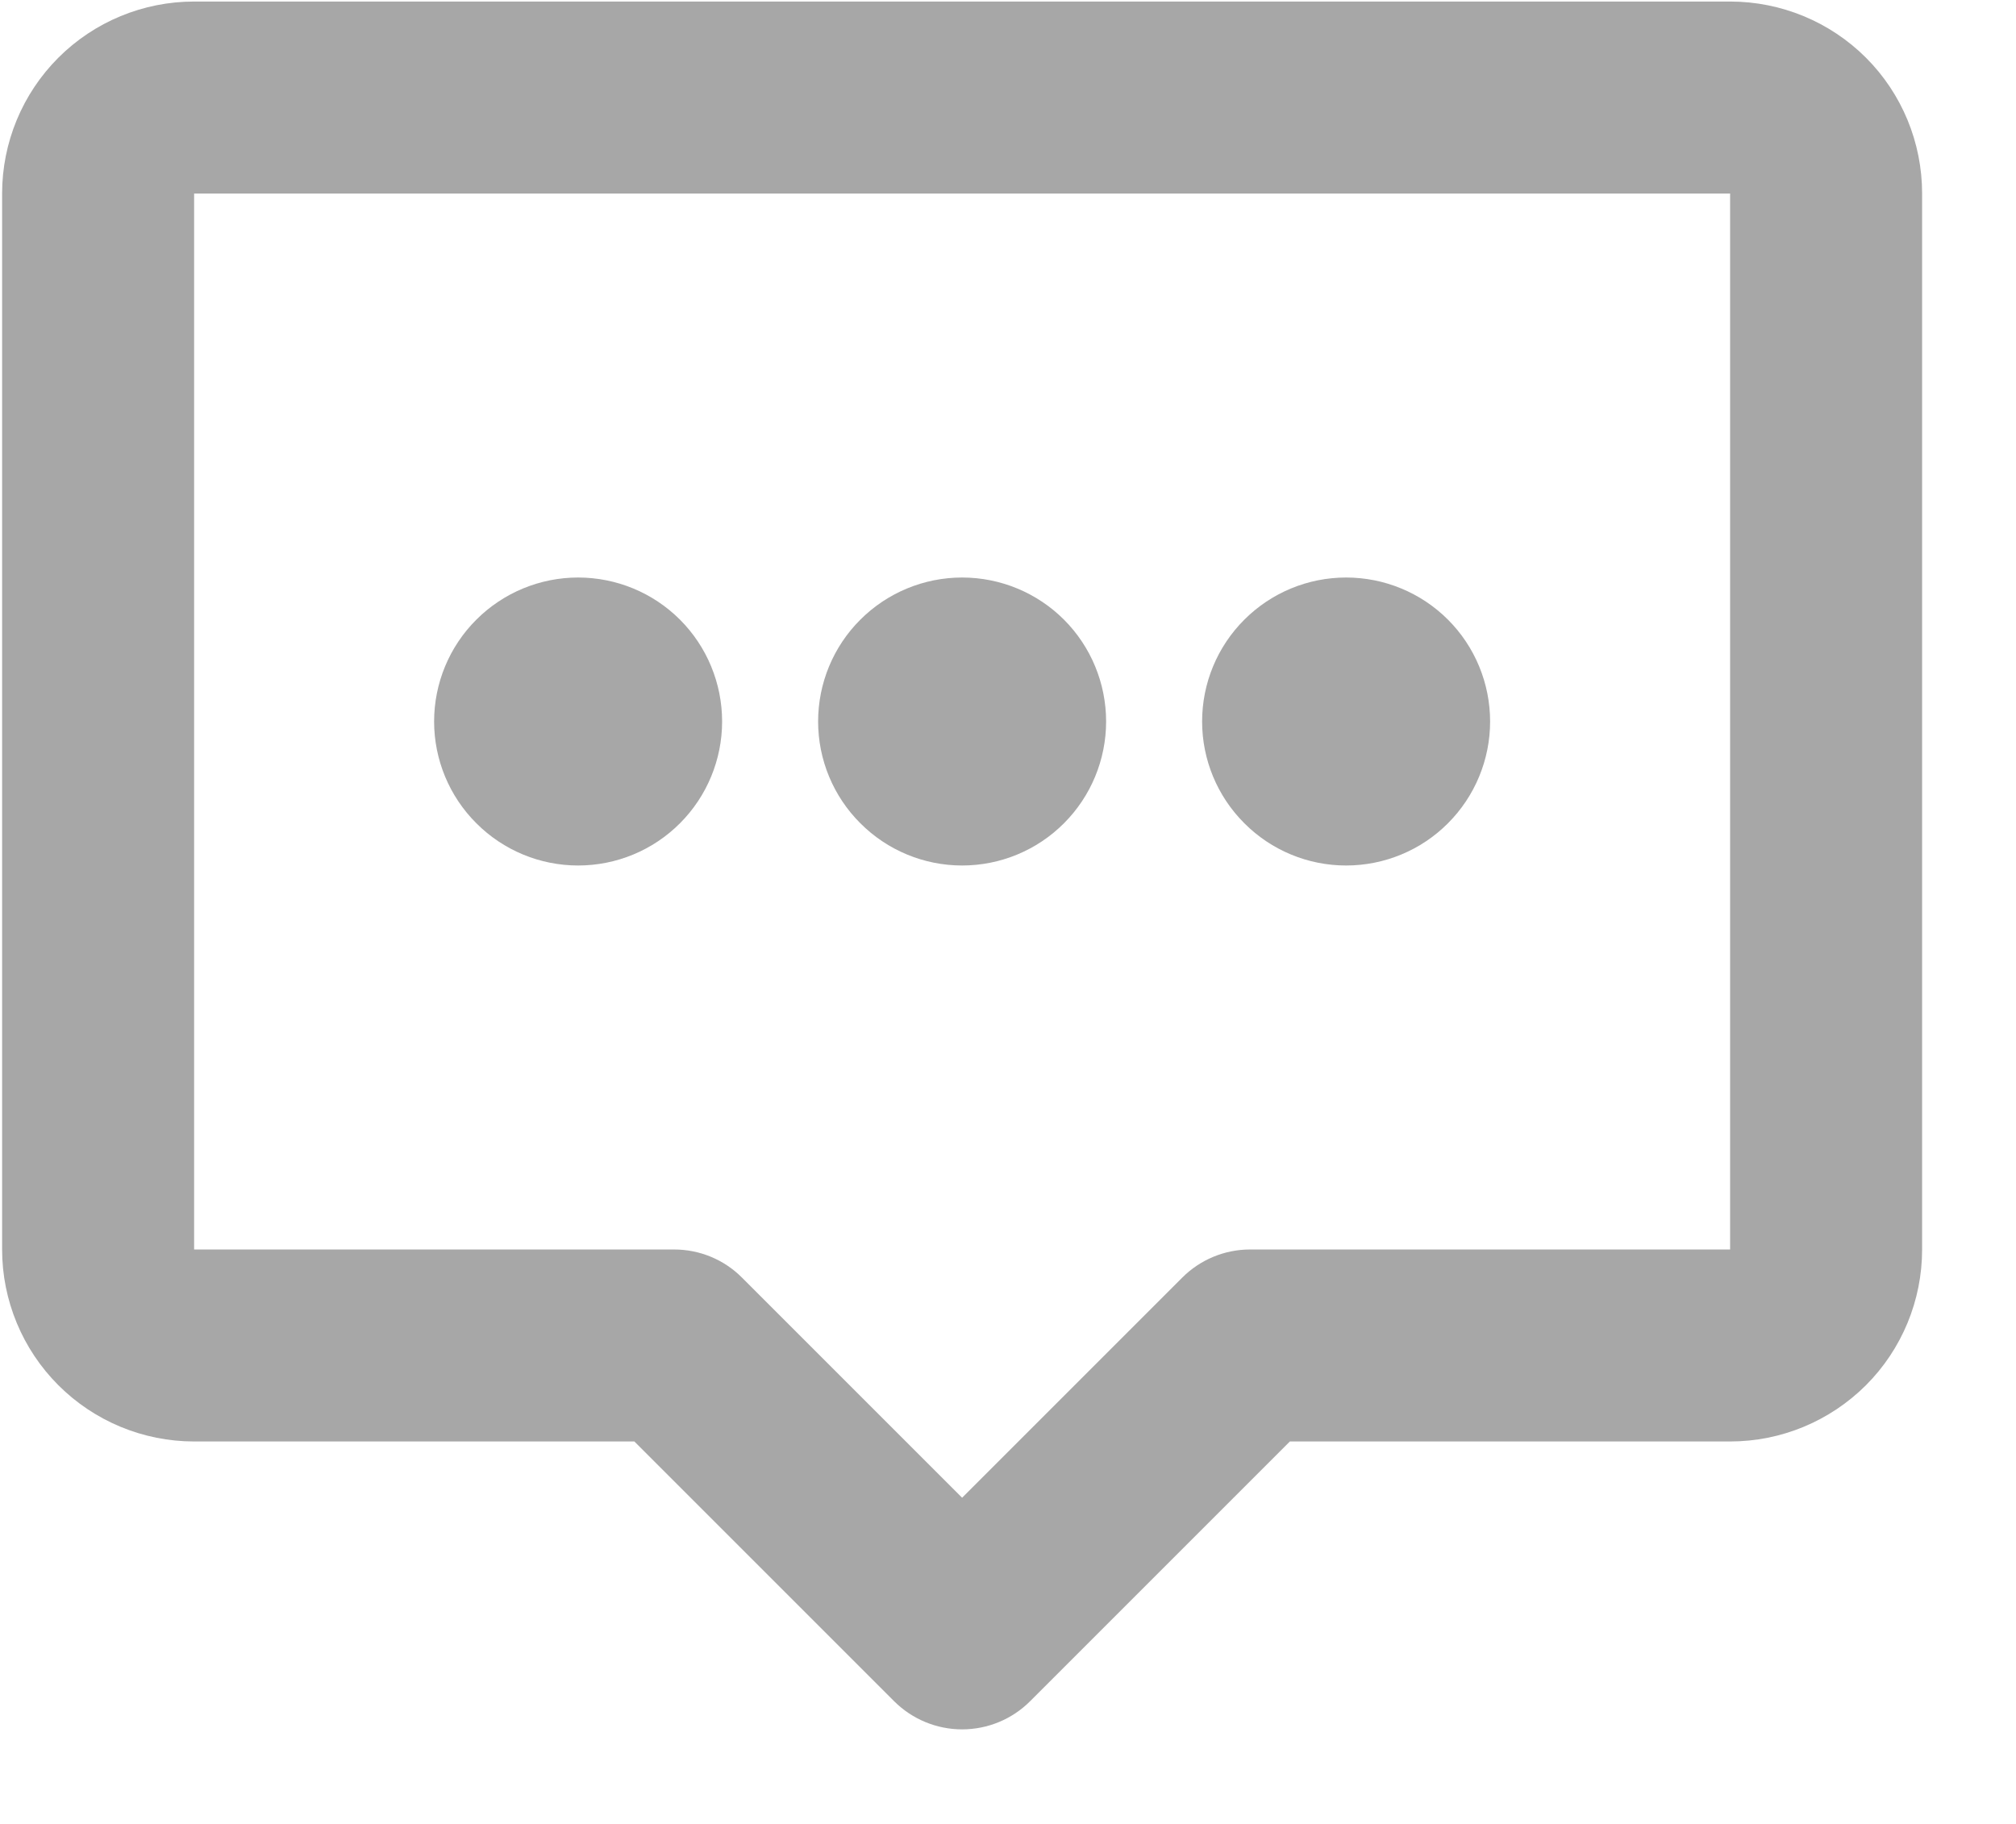 <svg width="21" height="19" viewBox="0 0 21 19" fill="none" xmlns="http://www.w3.org/2000/svg">
<path d="M0.022 2.016C0.022 1.485 0.233 0.976 0.608 0.601C0.983 0.226 1.492 0.016 2.022 0.016H18.022C18.553 0.016 19.061 0.226 19.437 0.601C19.812 0.976 20.022 1.485 20.022 2.016V13.016C20.022 13.546 19.812 14.055 19.437 14.43C19.061 14.805 18.553 15.016 18.022 15.016H13.436L10.729 17.723C10.542 17.91 10.287 18.015 10.022 18.015C9.757 18.015 9.503 17.91 9.315 17.723L6.608 15.016H2.022C1.492 15.016 0.983 14.805 0.608 14.43C0.233 14.055 0.022 13.546 0.022 13.016V2.016ZM18.022 2.016H2.022V13.016H7.022C7.288 13.016 7.542 13.121 7.729 13.309L10.022 15.602L12.315 13.309C12.503 13.121 12.757 13.016 13.022 13.016H18.022V2.016Z" fill="#A7A7A7"/>
<path d="M11.522 7.516C11.522 7.913 11.364 8.295 11.083 8.576C10.802 8.858 10.42 9.016 10.022 9.016C9.625 9.016 9.243 8.858 8.962 8.576C8.68 8.295 8.522 7.913 8.522 7.516C8.522 7.118 8.68 6.736 8.962 6.455C9.243 6.174 9.625 6.016 10.022 6.016C10.42 6.016 10.802 6.174 11.083 6.455C11.364 6.736 11.522 7.118 11.522 7.516ZM15.522 7.516C15.522 7.913 15.364 8.295 15.083 8.576C14.802 8.858 14.42 9.016 14.022 9.016C13.624 9.016 13.243 8.858 12.962 8.576C12.68 8.295 12.522 7.913 12.522 7.516C12.522 7.118 12.68 6.736 12.962 6.455C13.243 6.174 13.624 6.016 14.022 6.016C14.42 6.016 14.802 6.174 15.083 6.455C15.364 6.736 15.522 7.118 15.522 7.516ZM7.522 7.516C7.522 7.913 7.364 8.295 7.083 8.576C6.802 8.858 6.42 9.016 6.022 9.016C5.625 9.016 5.243 8.858 4.962 8.576C4.68 8.295 4.522 7.913 4.522 7.516C4.522 7.118 4.68 6.736 4.962 6.455C5.243 6.174 5.625 6.016 6.022 6.016C6.42 6.016 6.802 6.174 7.083 6.455C7.364 6.736 7.522 7.118 7.522 7.516Z" fill="#A7A7A7"/>
</svg>
